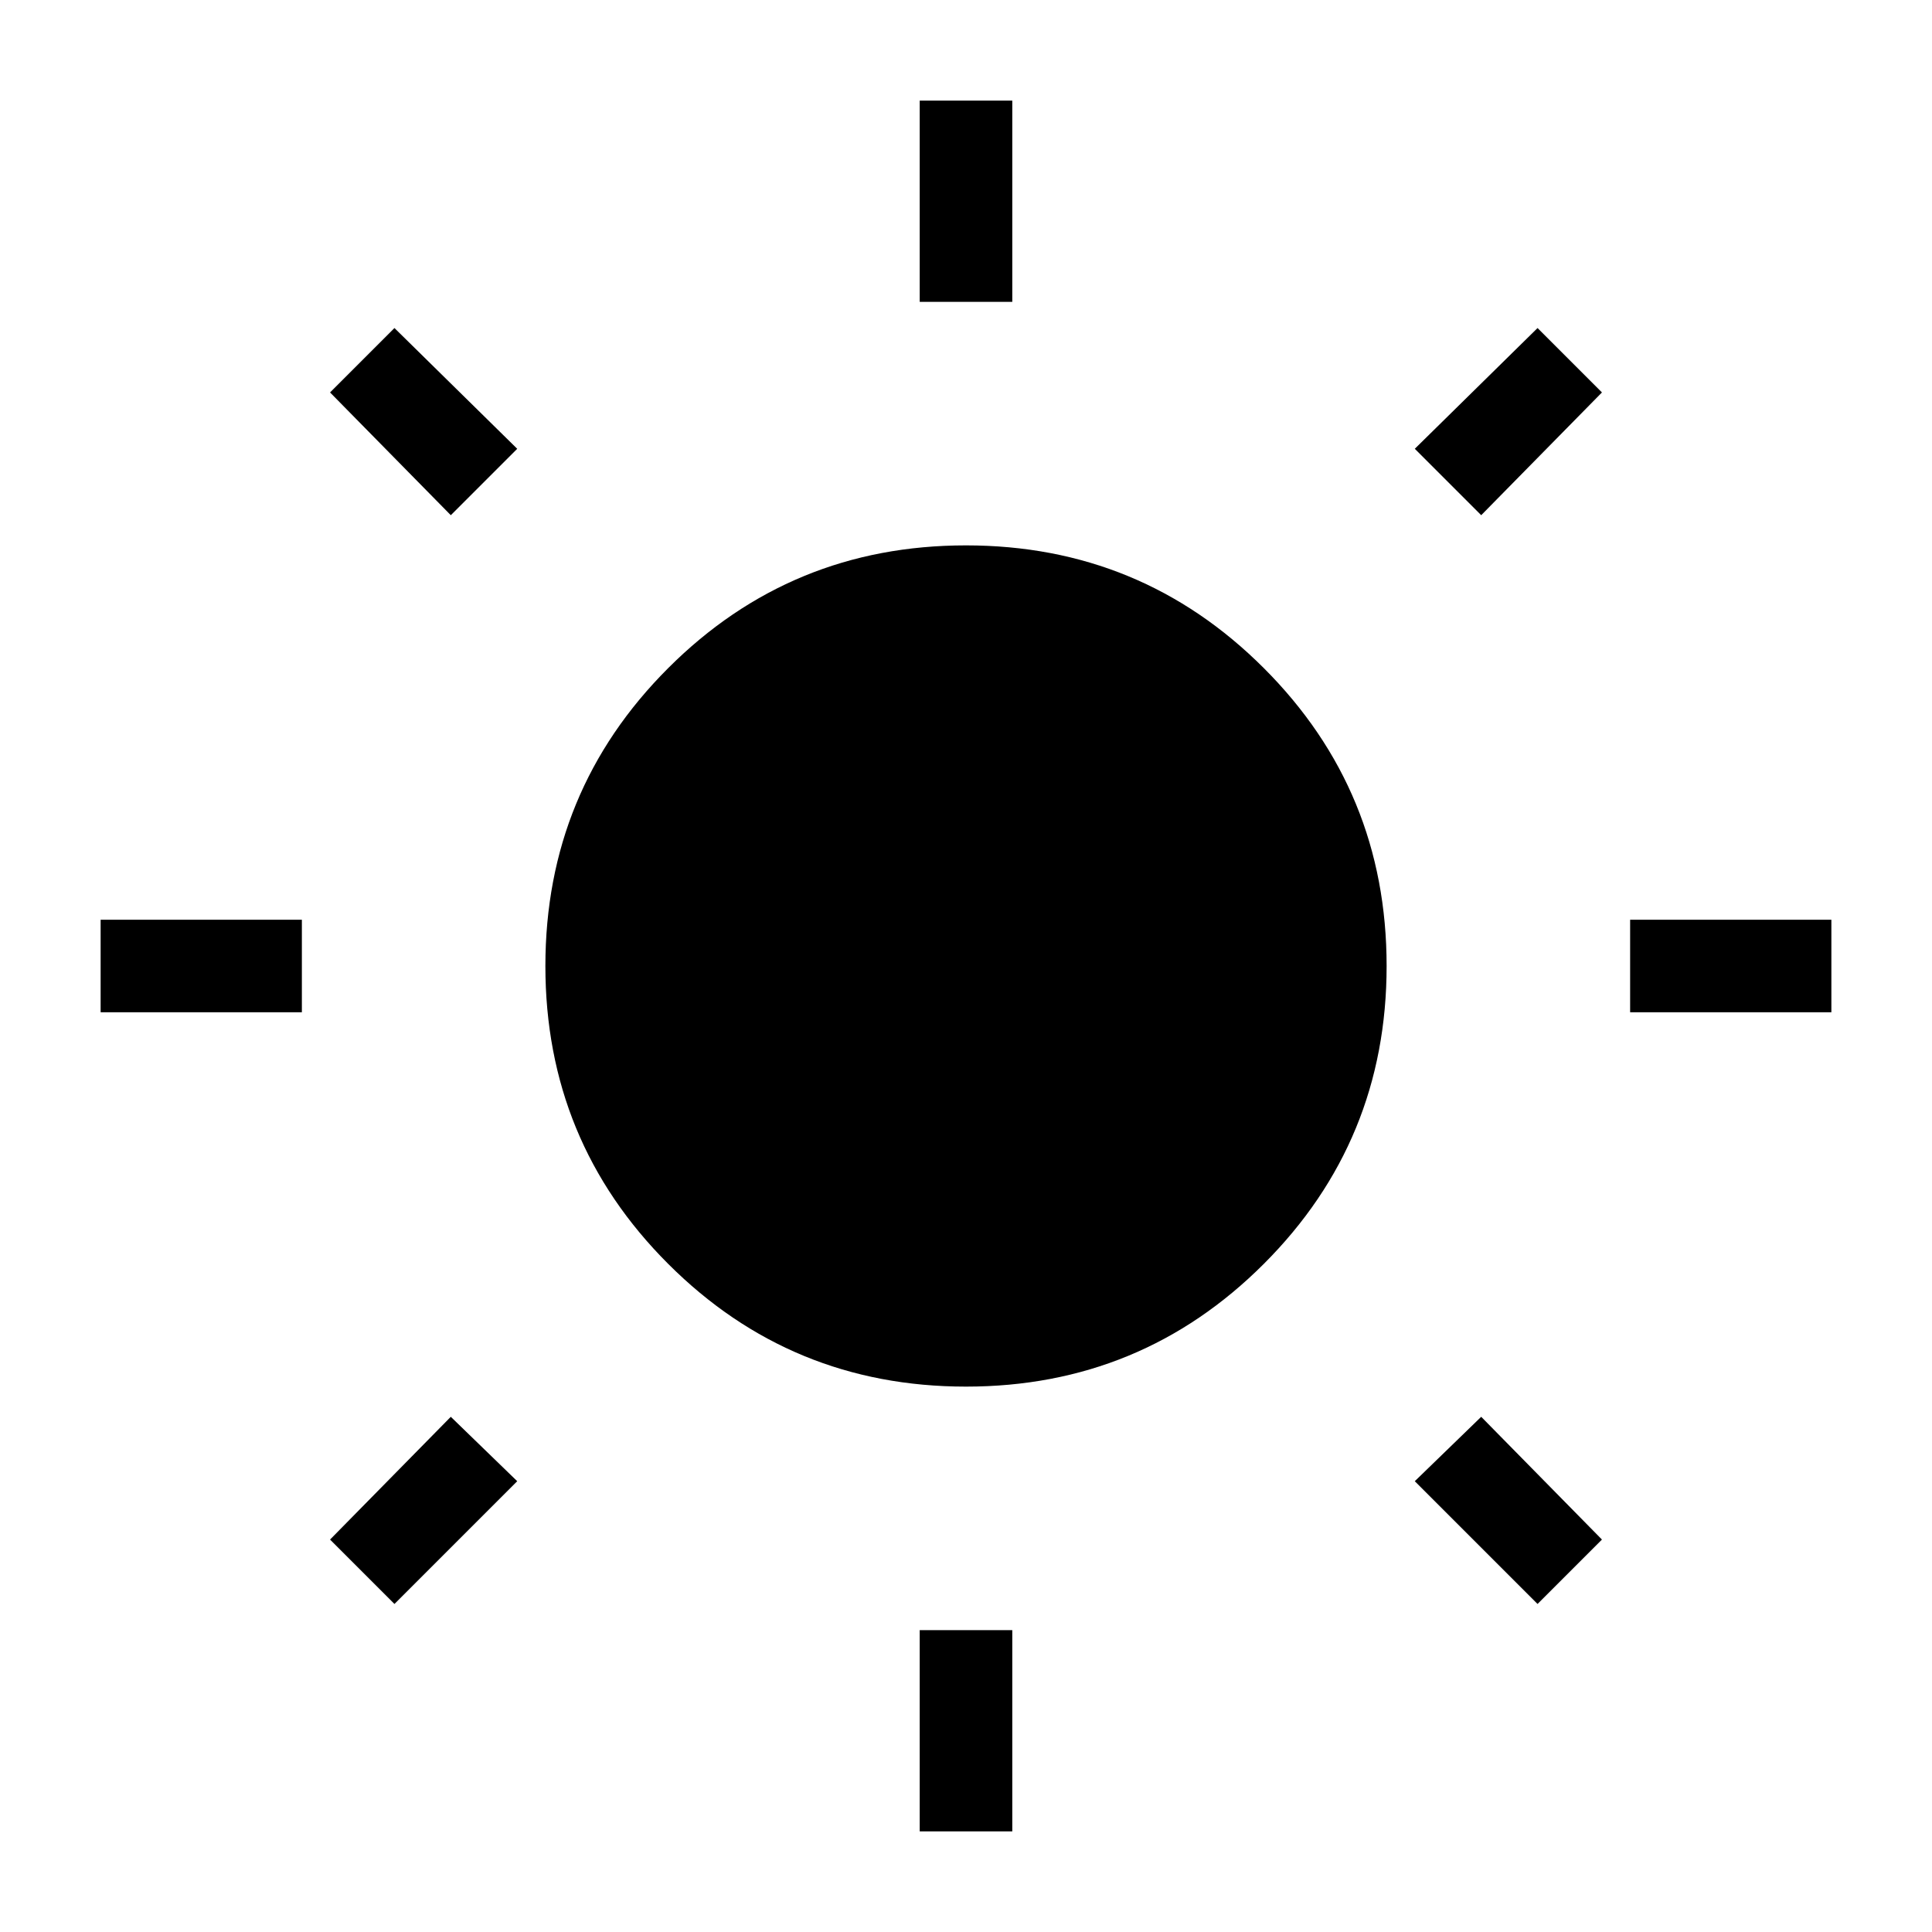 <svg xmlns="http://www.w3.org/2000/svg" width="48" height="48"><path d="M22.85 7.5v-5h2.3v5zm0 38v-5h2.3v5zM40.5 25.15v-2.3h5v2.3zm-38 0v-2.3h5v2.3zM36.8 12.8l-1.65-1.65 3.05-3 1.6 1.6zm-27 27.05-1.6-1.6 3-3.05 1.65 1.6zm28.4 0-3.05-3.05 1.65-1.6 3 3.05zm-27-27.05-3-3.05 1.6-1.6 3.05 3zM24 34.45q-4.35 0-7.4-3.05-3.05-3.05-3.05-7.4 0-4.35 3.05-7.4 3.05-3.05 7.4-3.05 4.35 0 7.4 3.05 3.05 3.05 3.05 7.4 0 4.35-3.05 7.4-3.05 3.05-7.4 3.05z"/></svg>